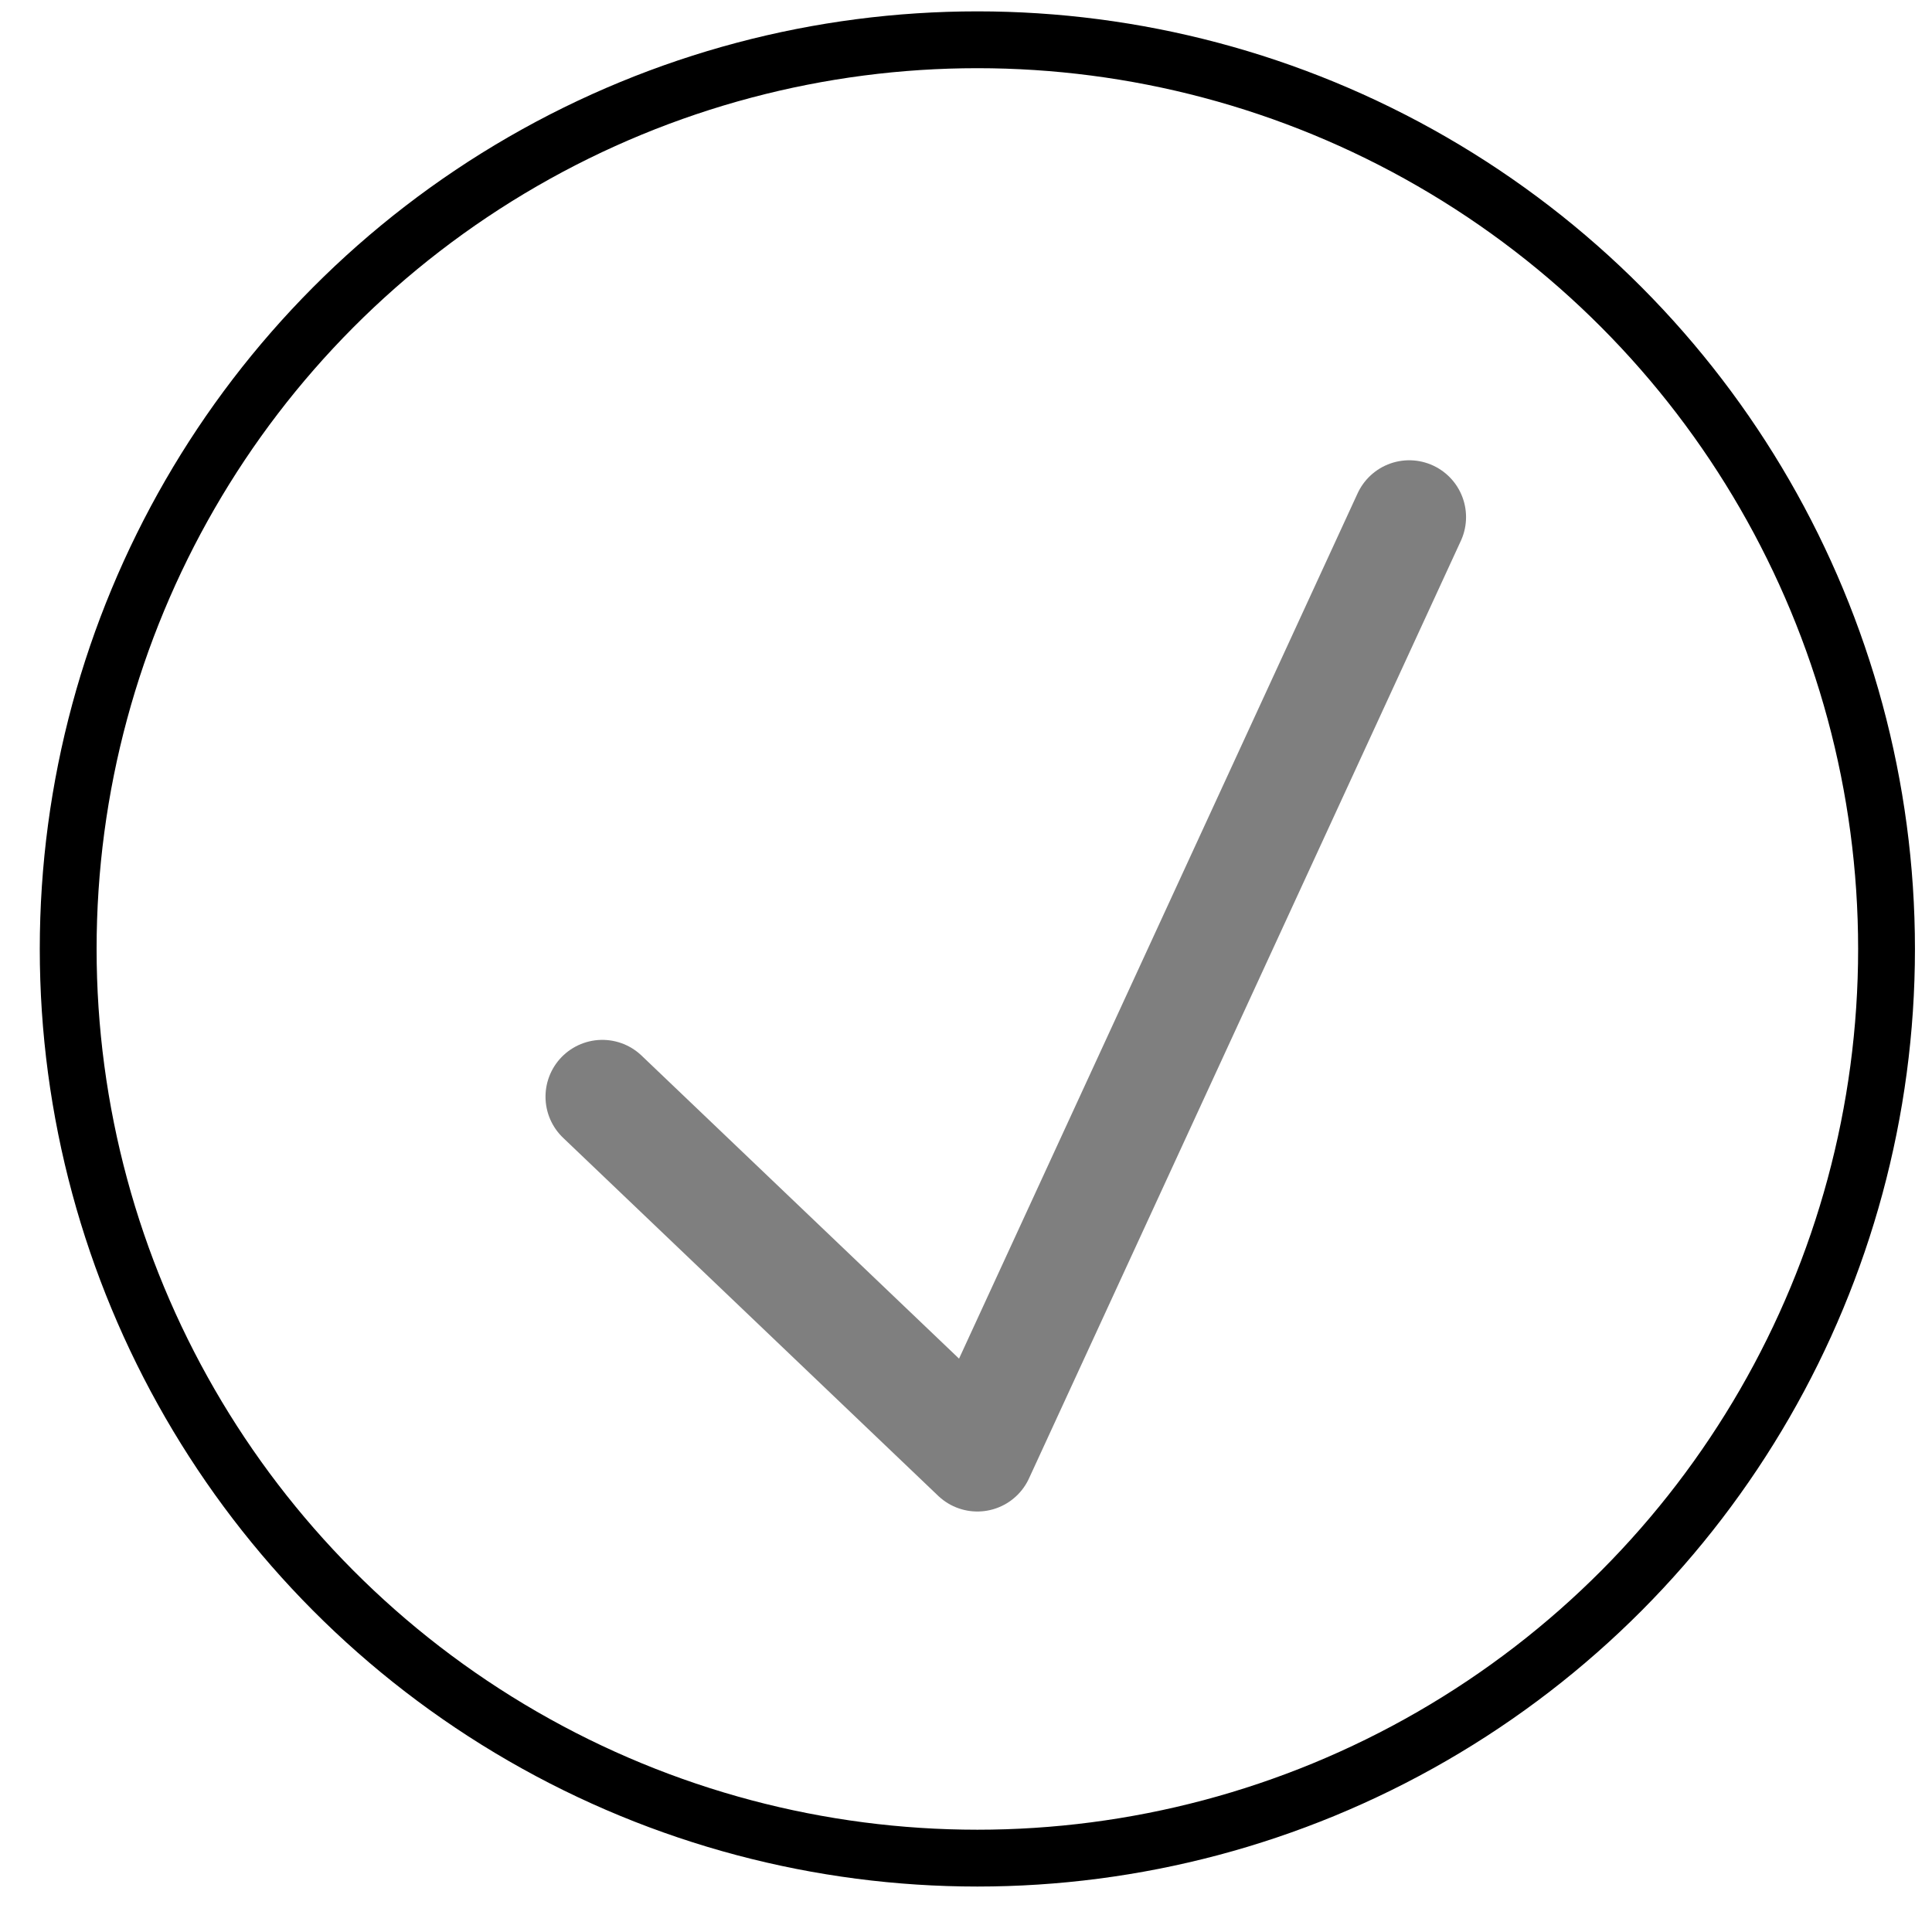 <?xml version="1.0" encoding="utf-8"?>
<!-- Generator: Adobe Illustrator 21.0.0, SVG Export Plug-In . SVG Version: 6.00 Build 0)  -->
<svg version="1.1" id="Layer_1" xmlns="http://www.w3.org/2000/svg" xmlns:xlink="http://www.w3.org/1999/xlink" x="0px" y="0px"
	 width="34px" height="34px" viewBox="0 0 34 34" style="enable-background:new 0 0 34 34;" xml:space="preserve">
<circle style="fill:none;stroke:#000000;stroke-miterlimit:10;" cx="17.2" cy="16.7" r="16"/>
<polyline style="opacity:0.5;fill:none;stroke:#000000;stroke-width:2;stroke-linecap:round;stroke-linejoin:round;enable-background:new    ;" points="
	10.6,19.3 17.2,25.6 24.8,9.1 "/>
</svg>
